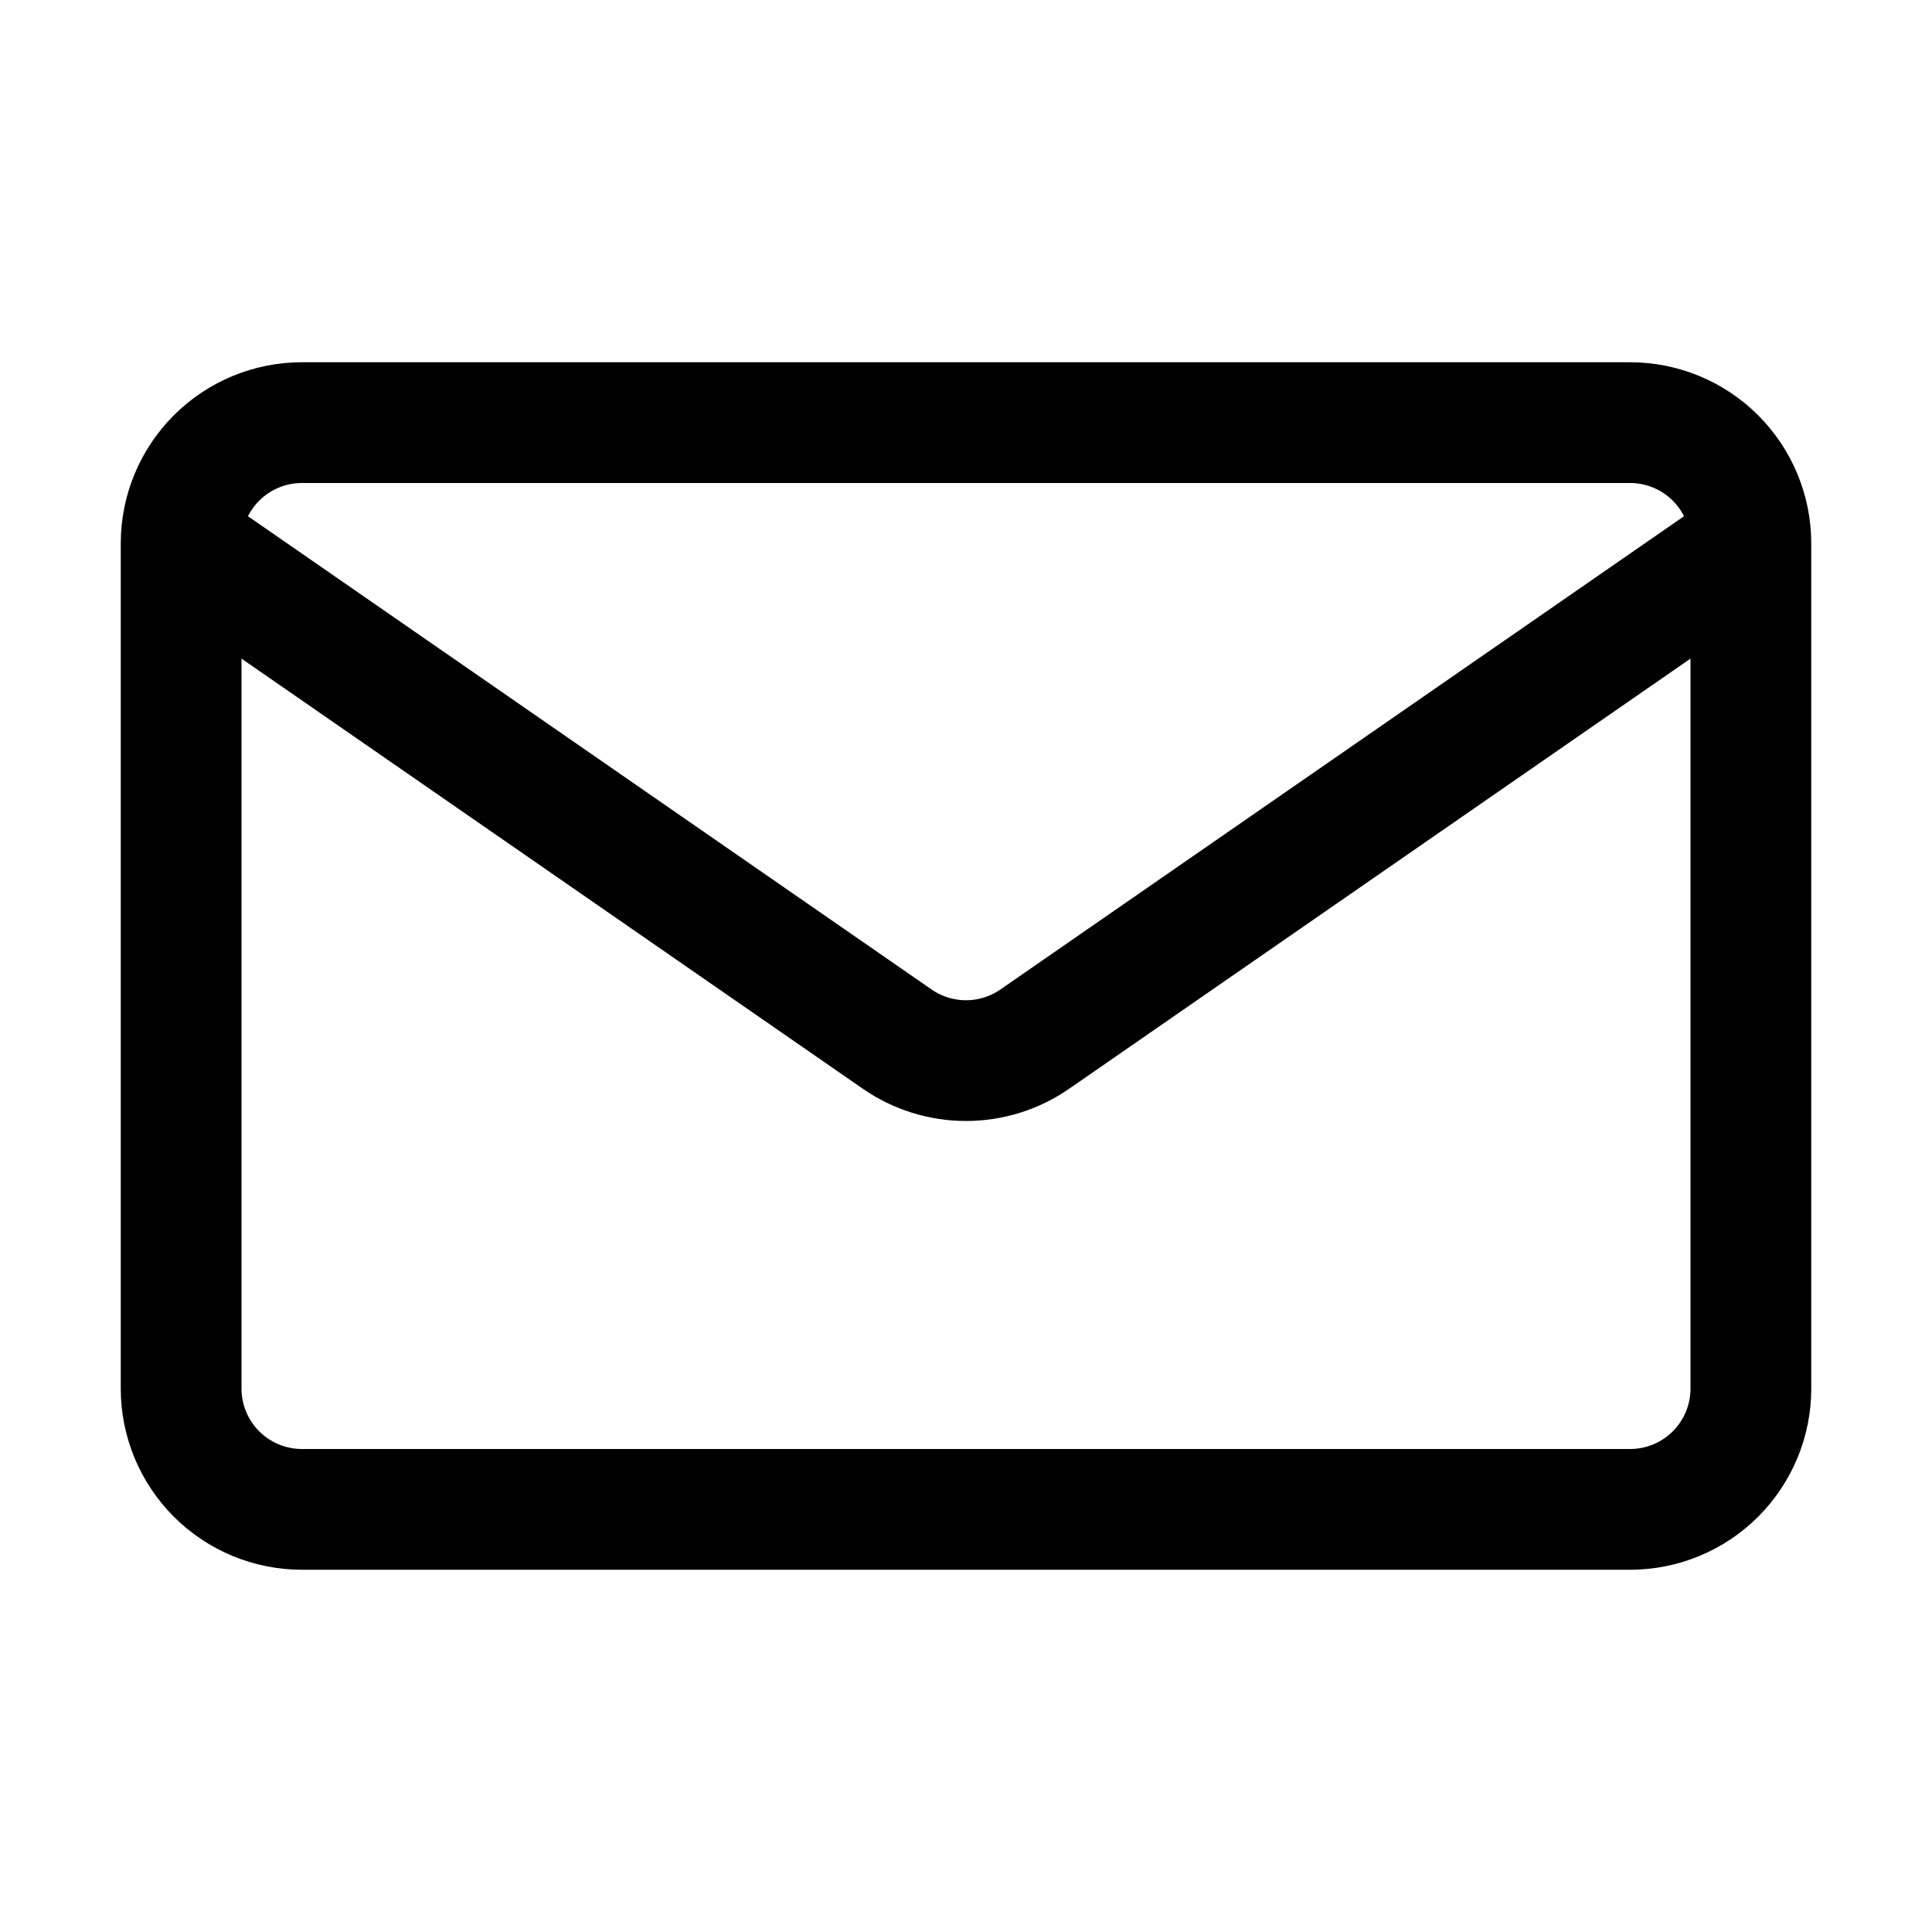 <svg width="32" height="32" viewBox="0 0 32 32" fill="none" xmlns="http://www.w3.org/2000/svg">
<path d="M29 9V23C29 23.53 28.789 24.039 28.414 24.414C28.039 24.789 27.53 25 27 25H5C4.47 25 3.961 24.789 3.586 24.414C3.211 24.039 3 23.53 3 23V9M29 9C29 8.47 28.789 7.961 28.414 7.586C28.039 7.211 27.53 7 27 7H5C4.47 7 3.961 7.211 3.586 7.586C3.211 7.961 3 8.47 3 9M29 9L17.138 17.212C16.804 17.443 16.407 17.567 16 17.567C15.593 17.567 15.196 17.443 14.862 17.212L3 9" stroke="black" stroke-width="2" stroke-linecap="round" stroke-linejoin="round"/>
</svg>
